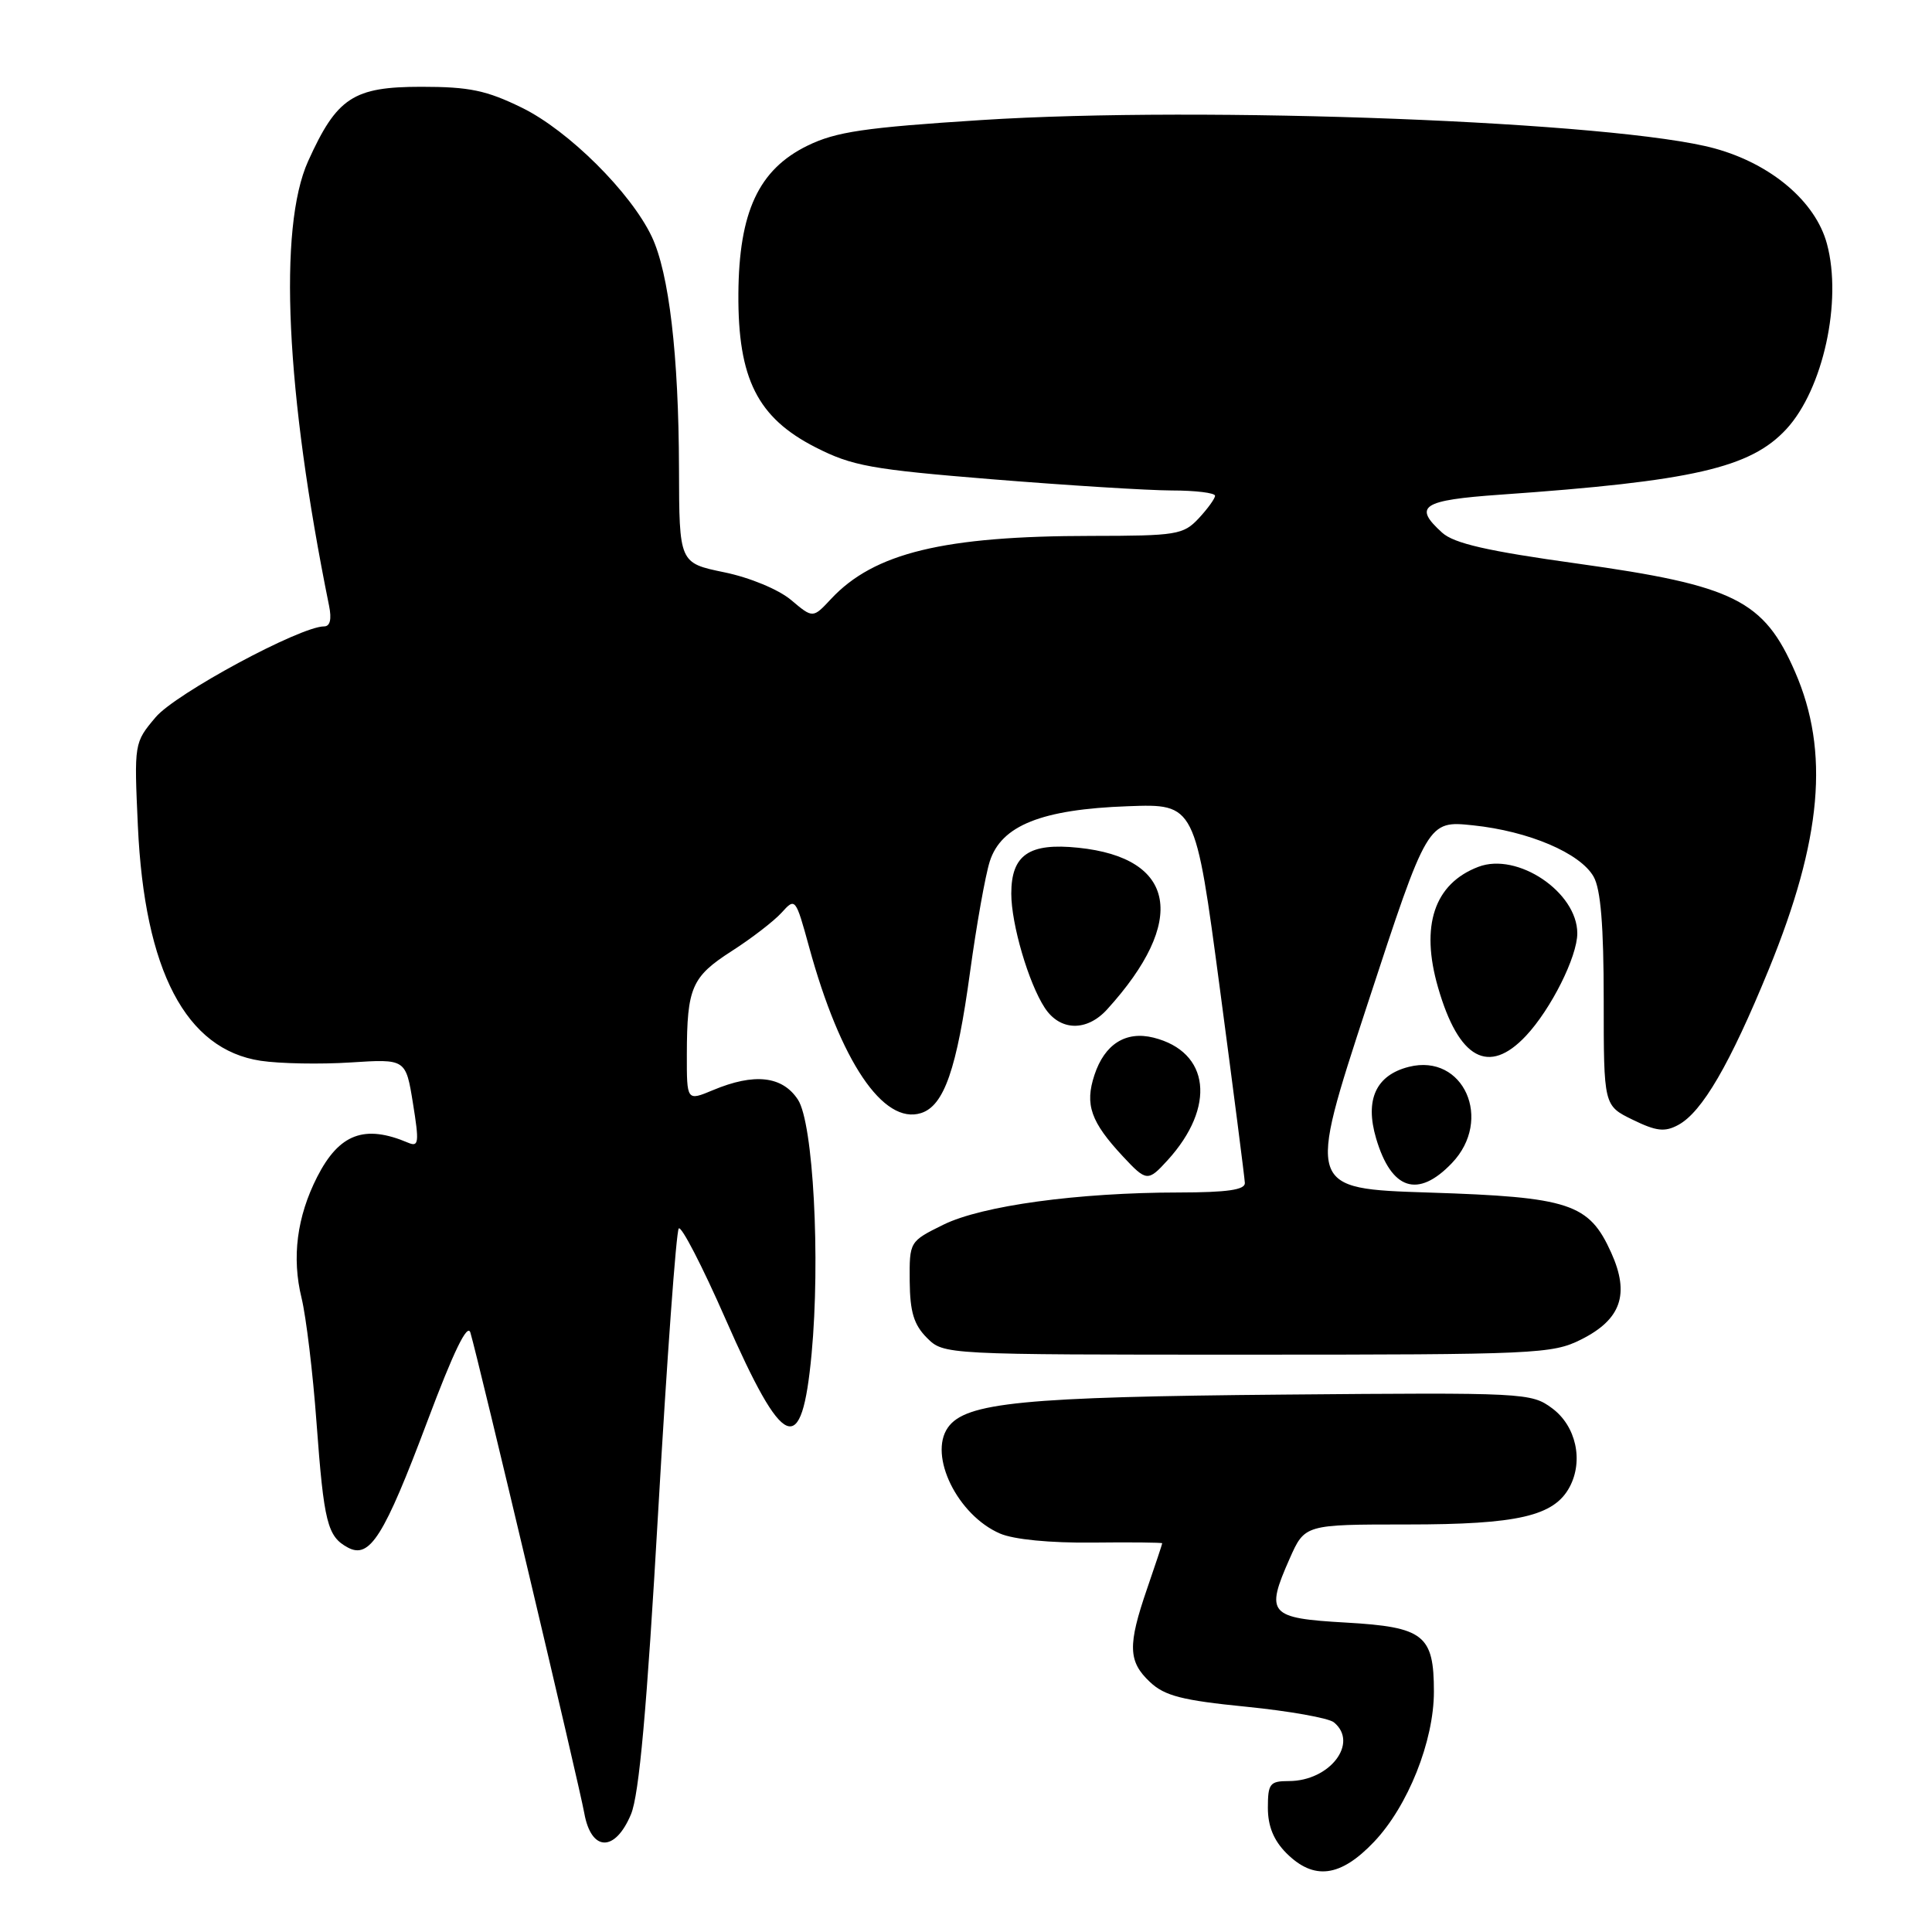 <?xml version="1.0" encoding="UTF-8" standalone="no"?>
<!DOCTYPE svg PUBLIC "-//W3C//DTD SVG 1.1//EN" "http://www.w3.org/Graphics/SVG/1.1/DTD/svg11.dtd" >
<svg xmlns="http://www.w3.org/2000/svg" xmlns:xlink="http://www.w3.org/1999/xlink" version="1.1" viewBox="0 0 256 256">
 <g >
 <path fill="currentColor"
d=" M 182.06 244.06 C 186.56 239.33 190.00 230.70 190.00 224.15 C 190.00 216.63 188.67 215.59 178.34 215.00 C 168.14 214.42 167.64 213.86 170.88 206.54 C 172.89 202.00 172.89 202.00 186.48 202.00 C 201.12 202.00 205.92 200.89 207.98 197.04 C 209.85 193.54 208.83 188.94 205.66 186.60 C 202.90 184.55 202.00 184.51 170.16 184.79 C 135.56 185.09 127.92 185.84 125.60 189.16 C 123.00 192.87 126.88 200.77 132.50 203.20 C 134.31 203.99 139.15 204.46 144.75 204.40 C 149.84 204.34 154.00 204.39 154.00 204.49 C 154.00 204.60 153.10 207.30 152.00 210.50 C 149.41 218.02 149.48 220.16 152.38 222.88 C 154.32 224.71 156.65 225.31 165.13 226.15 C 170.83 226.72 176.06 227.65 176.75 228.22 C 180.08 230.95 176.21 236.00 170.78 236.00 C 168.26 236.00 168.00 236.34 168.00 239.55 C 168.00 241.98 168.77 243.86 170.45 245.55 C 174.10 249.19 177.61 248.74 182.06 244.06 Z  M 83.61 240.40 C 84.69 237.81 85.71 226.48 87.22 200.15 C 88.38 179.99 89.60 163.17 89.94 162.78 C 90.27 162.38 93.05 167.75 96.11 174.72 C 103.86 192.37 106.23 193.34 107.54 179.40 C 108.72 166.78 107.76 148.80 105.73 145.71 C 103.67 142.57 99.96 142.15 94.47 144.45 C 91.00 145.90 91.00 145.90 91.01 139.70 C 91.03 130.85 91.65 129.43 96.96 126.02 C 99.57 124.35 102.54 122.06 103.56 120.94 C 105.38 118.92 105.42 118.97 107.21 125.48 C 111.36 140.64 117.04 149.07 122.04 147.49 C 125.10 146.52 126.78 141.67 128.54 128.78 C 129.39 122.58 130.56 115.99 131.15 114.14 C 132.67 109.38 138.02 107.24 149.44 106.83 C 158.38 106.50 158.38 106.50 161.64 131.00 C 163.43 144.47 164.92 156.06 164.95 156.75 C 164.99 157.66 162.61 158.00 156.25 158.01 C 142.81 158.02 130.11 159.76 125.00 162.28 C 120.51 164.50 120.50 164.51 120.54 169.77 C 120.58 173.85 121.09 175.53 122.82 177.27 C 125.06 179.50 125.06 179.50 165.28 179.50 C 203.50 179.50 205.70 179.40 209.49 177.50 C 214.81 174.84 215.98 171.49 213.49 165.98 C 210.55 159.46 208.00 158.62 189.35 158.02 C 173.20 157.50 173.20 157.50 181.18 133.12 C 189.17 108.73 189.17 108.73 195.18 109.36 C 202.56 110.13 209.38 113.03 211.16 116.16 C 212.10 117.80 212.50 122.66 212.50 132.50 C 212.50 146.50 212.50 146.50 216.34 148.37 C 219.45 149.89 220.58 150.03 222.36 149.07 C 225.53 147.38 229.22 141.03 234.38 128.43 C 241.42 111.20 242.45 99.59 237.86 89.04 C 233.73 79.53 229.82 77.58 209.03 74.68 C 197.08 73.02 192.67 72.01 191.09 70.58 C 187.21 67.07 188.41 66.28 198.75 65.55 C 224.30 63.76 231.94 62.01 236.70 56.86 C 241.57 51.59 244.13 39.90 242.08 32.31 C 240.58 26.72 234.71 21.73 227.21 19.67 C 214.31 16.12 159.54 14.00 130.00 15.91 C 114.55 16.90 110.76 17.46 107.00 19.30 C 100.53 22.46 97.91 28.07 97.84 38.95 C 97.77 50.17 100.37 55.35 108.06 59.27 C 112.92 61.75 115.42 62.20 131.50 63.51 C 141.40 64.31 152.09 64.98 155.25 64.99 C 158.41 64.99 161.00 65.31 161.00 65.69 C 161.00 66.06 160.02 67.41 158.83 68.69 C 156.79 70.86 155.90 71.00 144.58 71.01 C 125.05 71.02 115.81 73.26 110.11 79.37 C 107.71 81.94 107.71 81.94 104.82 79.50 C 103.16 78.11 99.37 76.53 95.96 75.83 C 90.00 74.60 90.00 74.60 89.97 62.05 C 89.93 47.06 88.65 36.18 86.36 31.35 C 83.58 25.50 75.35 17.32 69.19 14.29 C 64.46 11.97 62.20 11.50 55.83 11.50 C 46.81 11.50 44.64 12.92 40.83 21.35 C 36.84 30.18 37.86 51.96 43.60 80.25 C 43.97 82.05 43.74 83.00 42.95 83.00 C 39.78 83.00 23.25 91.91 20.62 95.04 C 17.77 98.42 17.77 98.47 18.27 109.47 C 19.15 128.63 24.62 139.07 34.55 140.56 C 37.09 140.94 42.45 141.04 46.47 140.78 C 53.77 140.31 53.77 140.31 54.72 146.20 C 55.56 151.41 55.49 152.01 54.09 151.42 C 48.30 148.96 44.95 150.22 42.03 155.94 C 39.34 161.22 38.64 166.63 39.96 172.00 C 40.56 174.47 41.46 181.90 41.94 188.50 C 42.92 201.78 43.38 203.60 46.10 205.06 C 49.00 206.61 50.89 203.59 56.63 188.32 C 60.10 179.08 61.94 175.28 62.33 176.58 C 63.41 180.20 76.75 236.49 77.42 240.25 C 78.34 245.38 81.50 245.45 83.61 240.40 Z  M 192.38 154.12 C 197.88 148.38 193.94 139.54 186.69 141.36 C 182.32 142.46 180.83 145.71 182.34 150.84 C 184.36 157.68 187.88 158.83 192.38 154.12 Z  M 154.70 153.75 C 161.16 146.66 160.32 139.36 152.84 137.49 C 149.17 136.58 146.37 138.35 145.02 142.44 C 143.72 146.37 144.53 148.66 148.81 153.25 C 151.91 156.57 152.11 156.59 154.70 153.75 Z  M 202.20 137.25 C 205.52 133.71 209.00 126.76 209.00 123.67 C 209.00 118.22 201.07 112.88 195.89 114.86 C 190.04 117.09 188.18 122.66 190.55 130.85 C 193.29 140.34 197.26 142.52 202.20 137.25 Z  M 146.70 133.75 C 157.36 122.02 155.88 113.67 142.88 112.33 C 136.36 111.65 134.00 113.27 134.00 118.41 C 134.00 122.46 136.29 130.27 138.44 133.55 C 140.46 136.63 144.00 136.72 146.70 133.75 Z "/>
</g>
</svg>